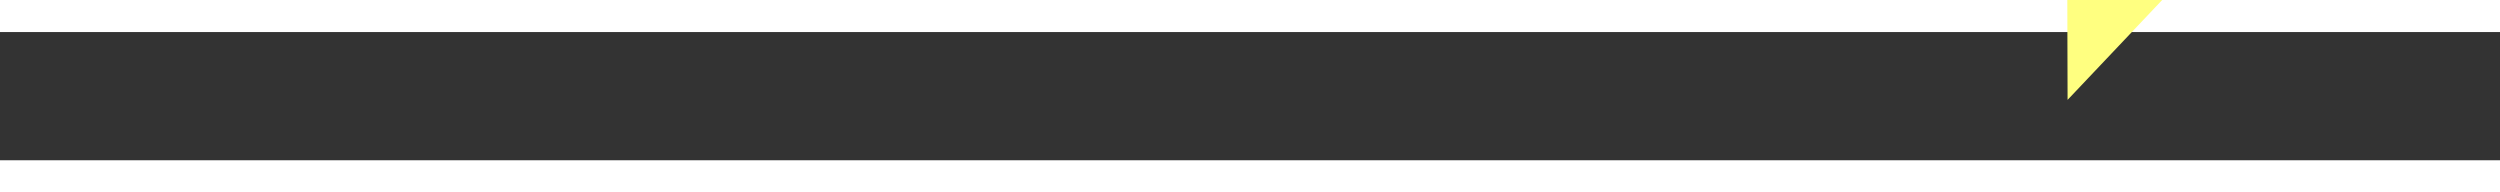 ﻿<?xml version="1.0" encoding="utf-8"?>
<svg version="1.1" xmlns:xlink="http://www.w3.org/1999/xlink" width="78px" height="6px" preserveAspectRatio="xMinYMid meet" viewBox="1014 17781  78 4" xmlns="http://www.w3.org/2000/svg">
  <rect x="1014" y="17781" width="78" height="4" fill="#333333" stroke="none"/>
  <g transform="matrix(0.438 0.899 -0.899 0.438 16574.65 9041.016 )">
    <path d="M 0.31 90.268  L 89.042 65.62  L 118.555 4.628  " stroke-width="1" stroke="#ffff80" fill="none" transform="matrix(1 0 0 1 948 17751 )" />
    <path d="M 123.79 8.272  L 120.732 0.127  L 112.448 2.784  L 123.79 8.272  Z " fill-rule="nonzero" fill="#ffff80" stroke="none" transform="matrix(1 0 0 1 948 17751 )" />
  </g>
</svg>